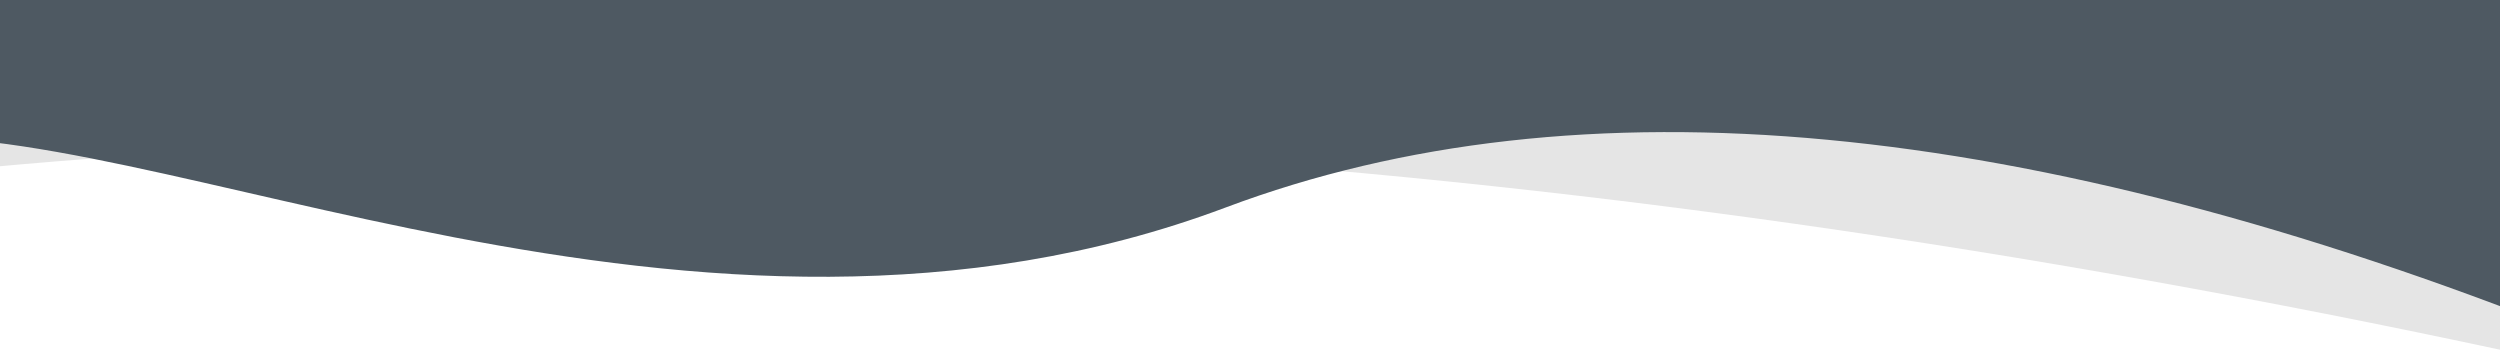 <?xml version="1.0" encoding="UTF-8"?>
<svg width="1024px" height="144px" viewBox="0 0 1024 144" version="1.1" xmlns="http://www.w3.org/2000/svg" xmlns:xlink="http://www.w3.org/1999/xlink">
    <!-- Generator: Sketch 51.3 (57544) - http://www.bohemiancoding.com/sketch -->
    <title>Deco group</title>
    <desc>Created with Sketch.</desc>
    <defs></defs>
    <g id="Page-1" stroke="none" stroke-width="1" fill="none" fill-rule="evenodd">
        <g id="What-I-do">
            <g id="Deco-group" transform="translate(507, 11) scale(-1, 1) translate(-507, -11) translate(-50, -130)">
                <path d="M1104,15 L0,15 L0,282 C398,193 766,166.333 1104,202 C1104,202 1104,139.667 1104,15 Z" id="Deco-2" fill="#E5E5E5"></path>
                <path d="M1114,2.27373675e-13 L10,2.27373675e-13 L10,267 C233.333,178 417.333,160.667 562,215 C779,296.5 1003.706,175.362 1114,187 C1114,187 1114,124.667 1114,2.27373675e-13 Z" id="Deco-1" fill="#4E5962" style="mix-blend-mode: multiply;"></path>
            </g>
        </g>
    </g>
</svg>